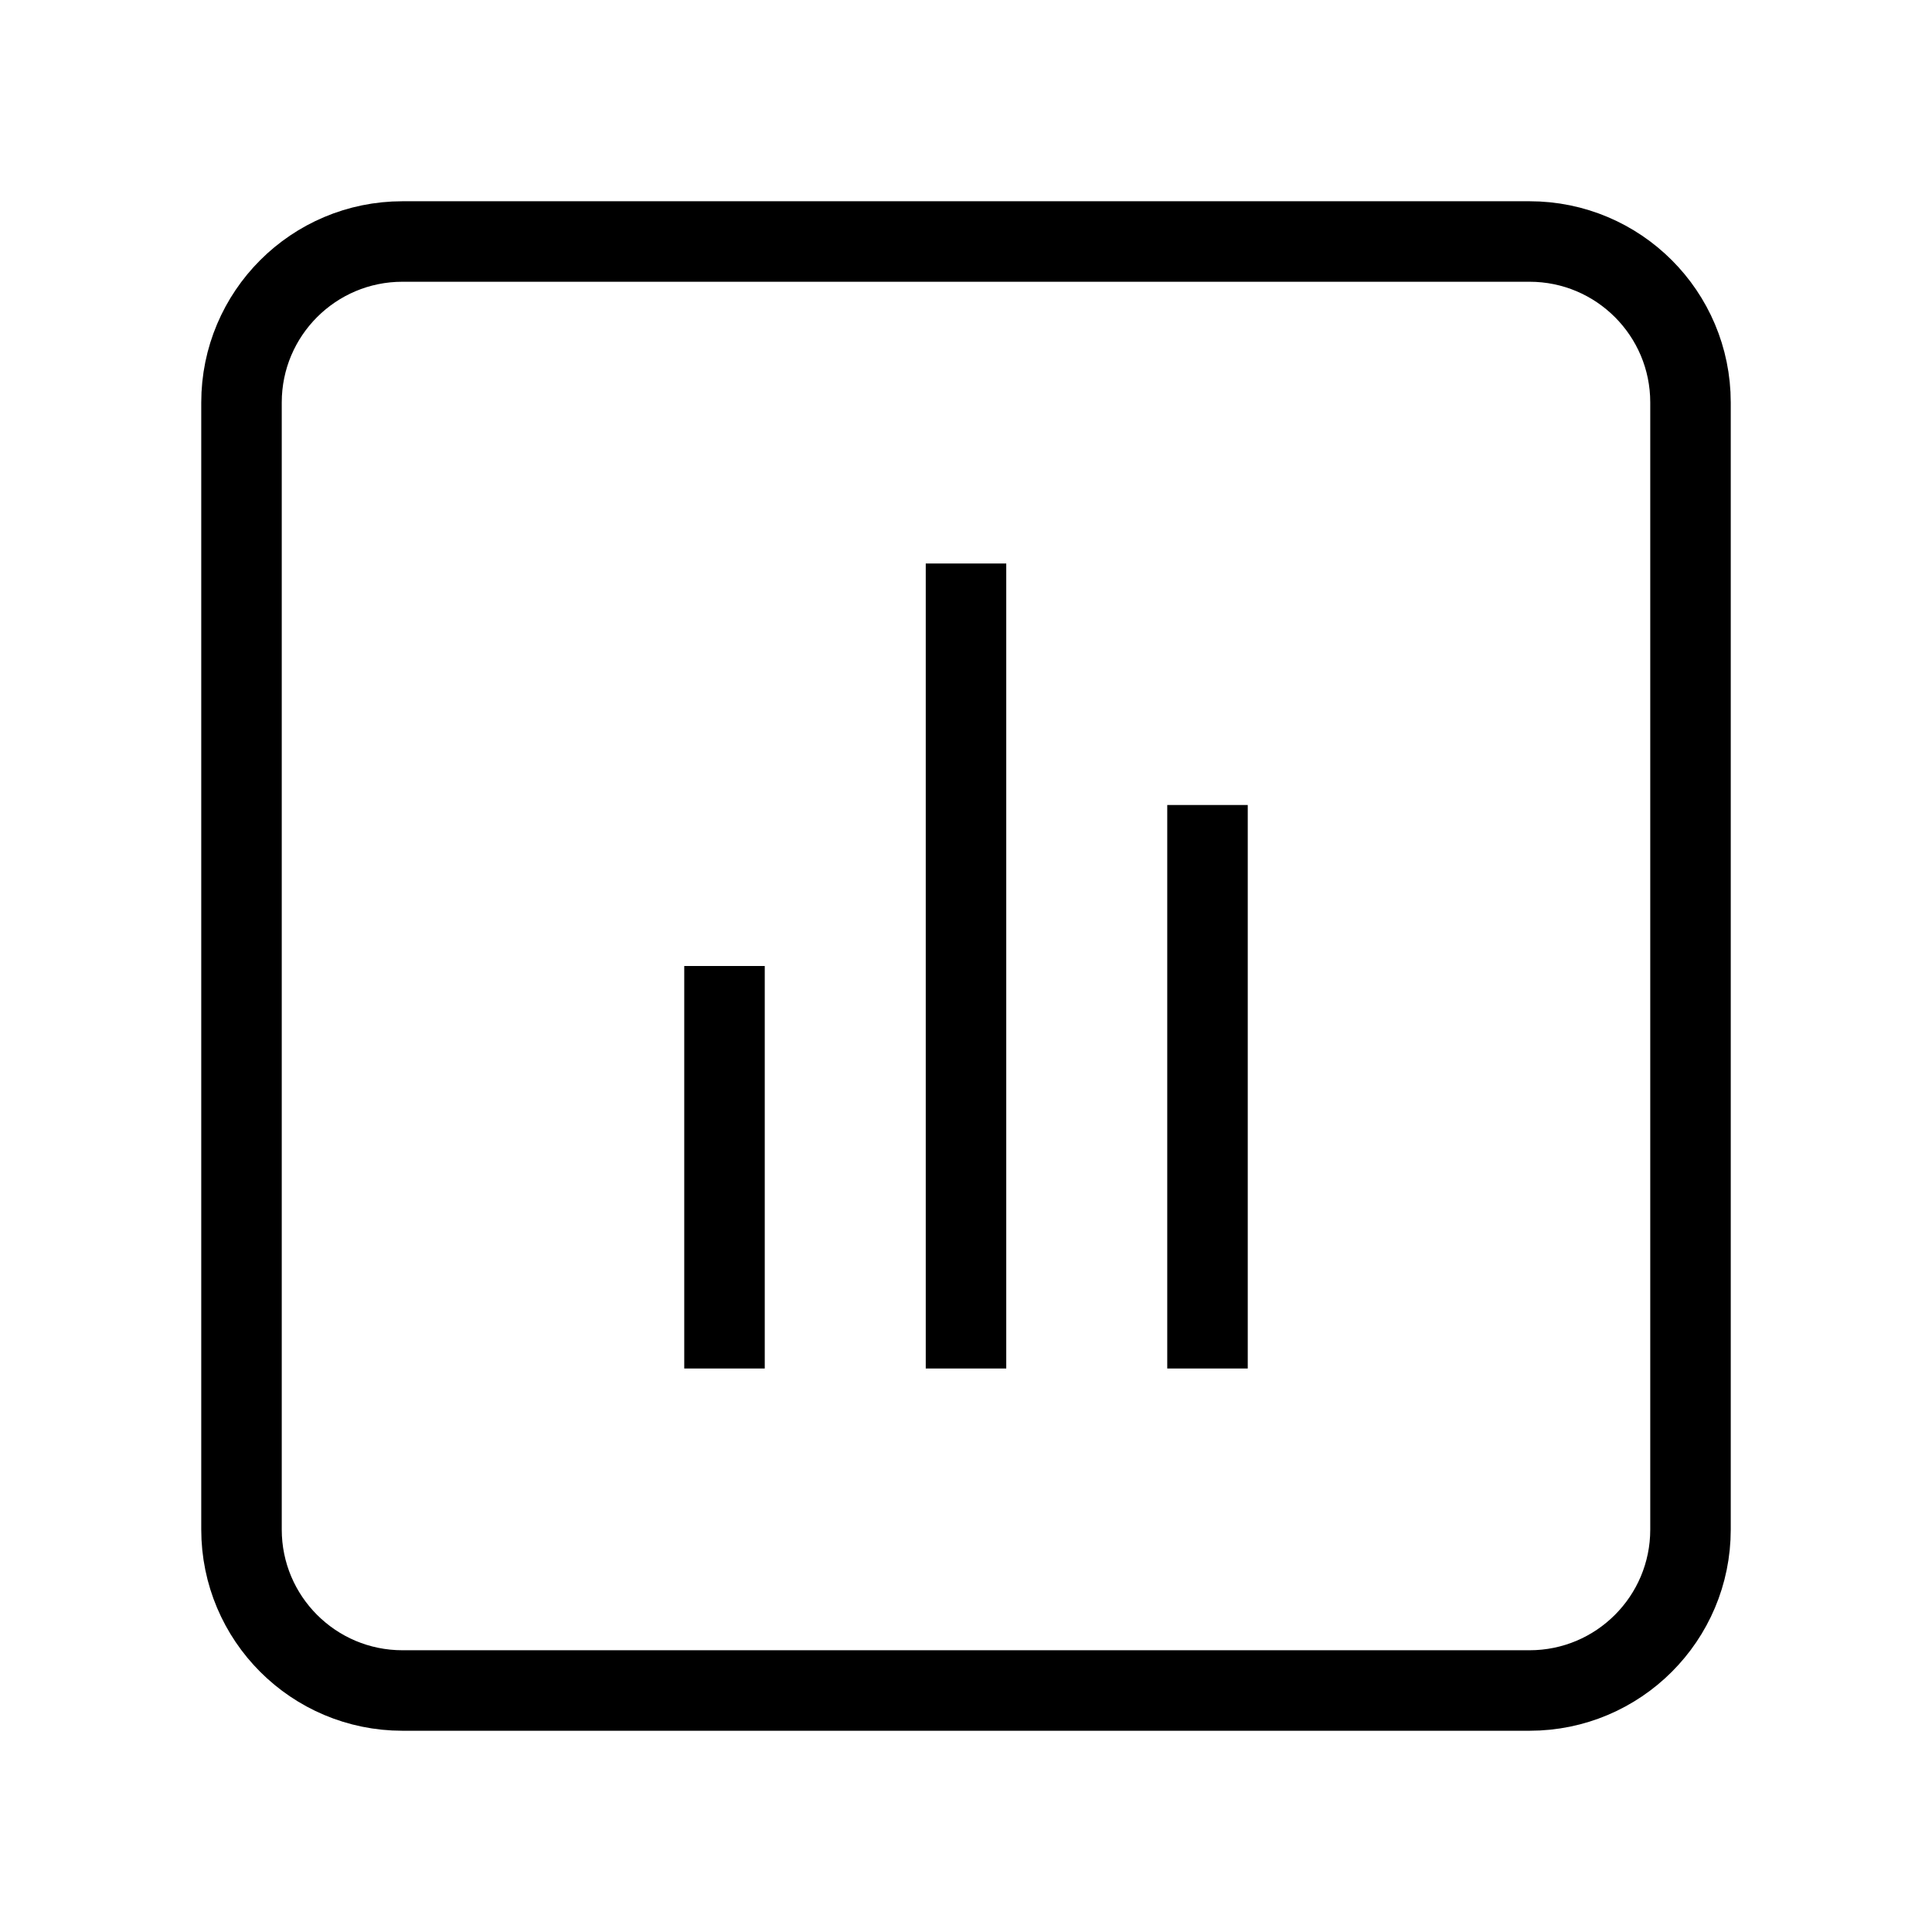 <svg width="24" height="24" viewBox="0 0 24 24" fill="none" xmlns="http://www.w3.org/2000/svg">
  <path d="M9 17L9 12" stroke="currentColor" strokeWidth="2" strokeLinecap="round" strokeLinejoin="round"/>
  <path d="M12 17L12 7" stroke="currentColor" strokeWidth="2" strokeLinecap="round" strokeLinejoin="round"/>
  <path d="M15 17L15 10" stroke="currentColor" strokeWidth="2" strokeLinecap="round" strokeLinejoin="round"/>
  <path d="M5 21H19C20.105 21 21 20.105 21 19V5C21 3.895 20.105 3 19 3H5C3.895 3 3 3.895 3 5V19C3 20.105 3.895 21 5 21Z" stroke="currentColor" strokeWidth="2" strokeLinecap="round" strokeLinejoin="round"/>
</svg> 